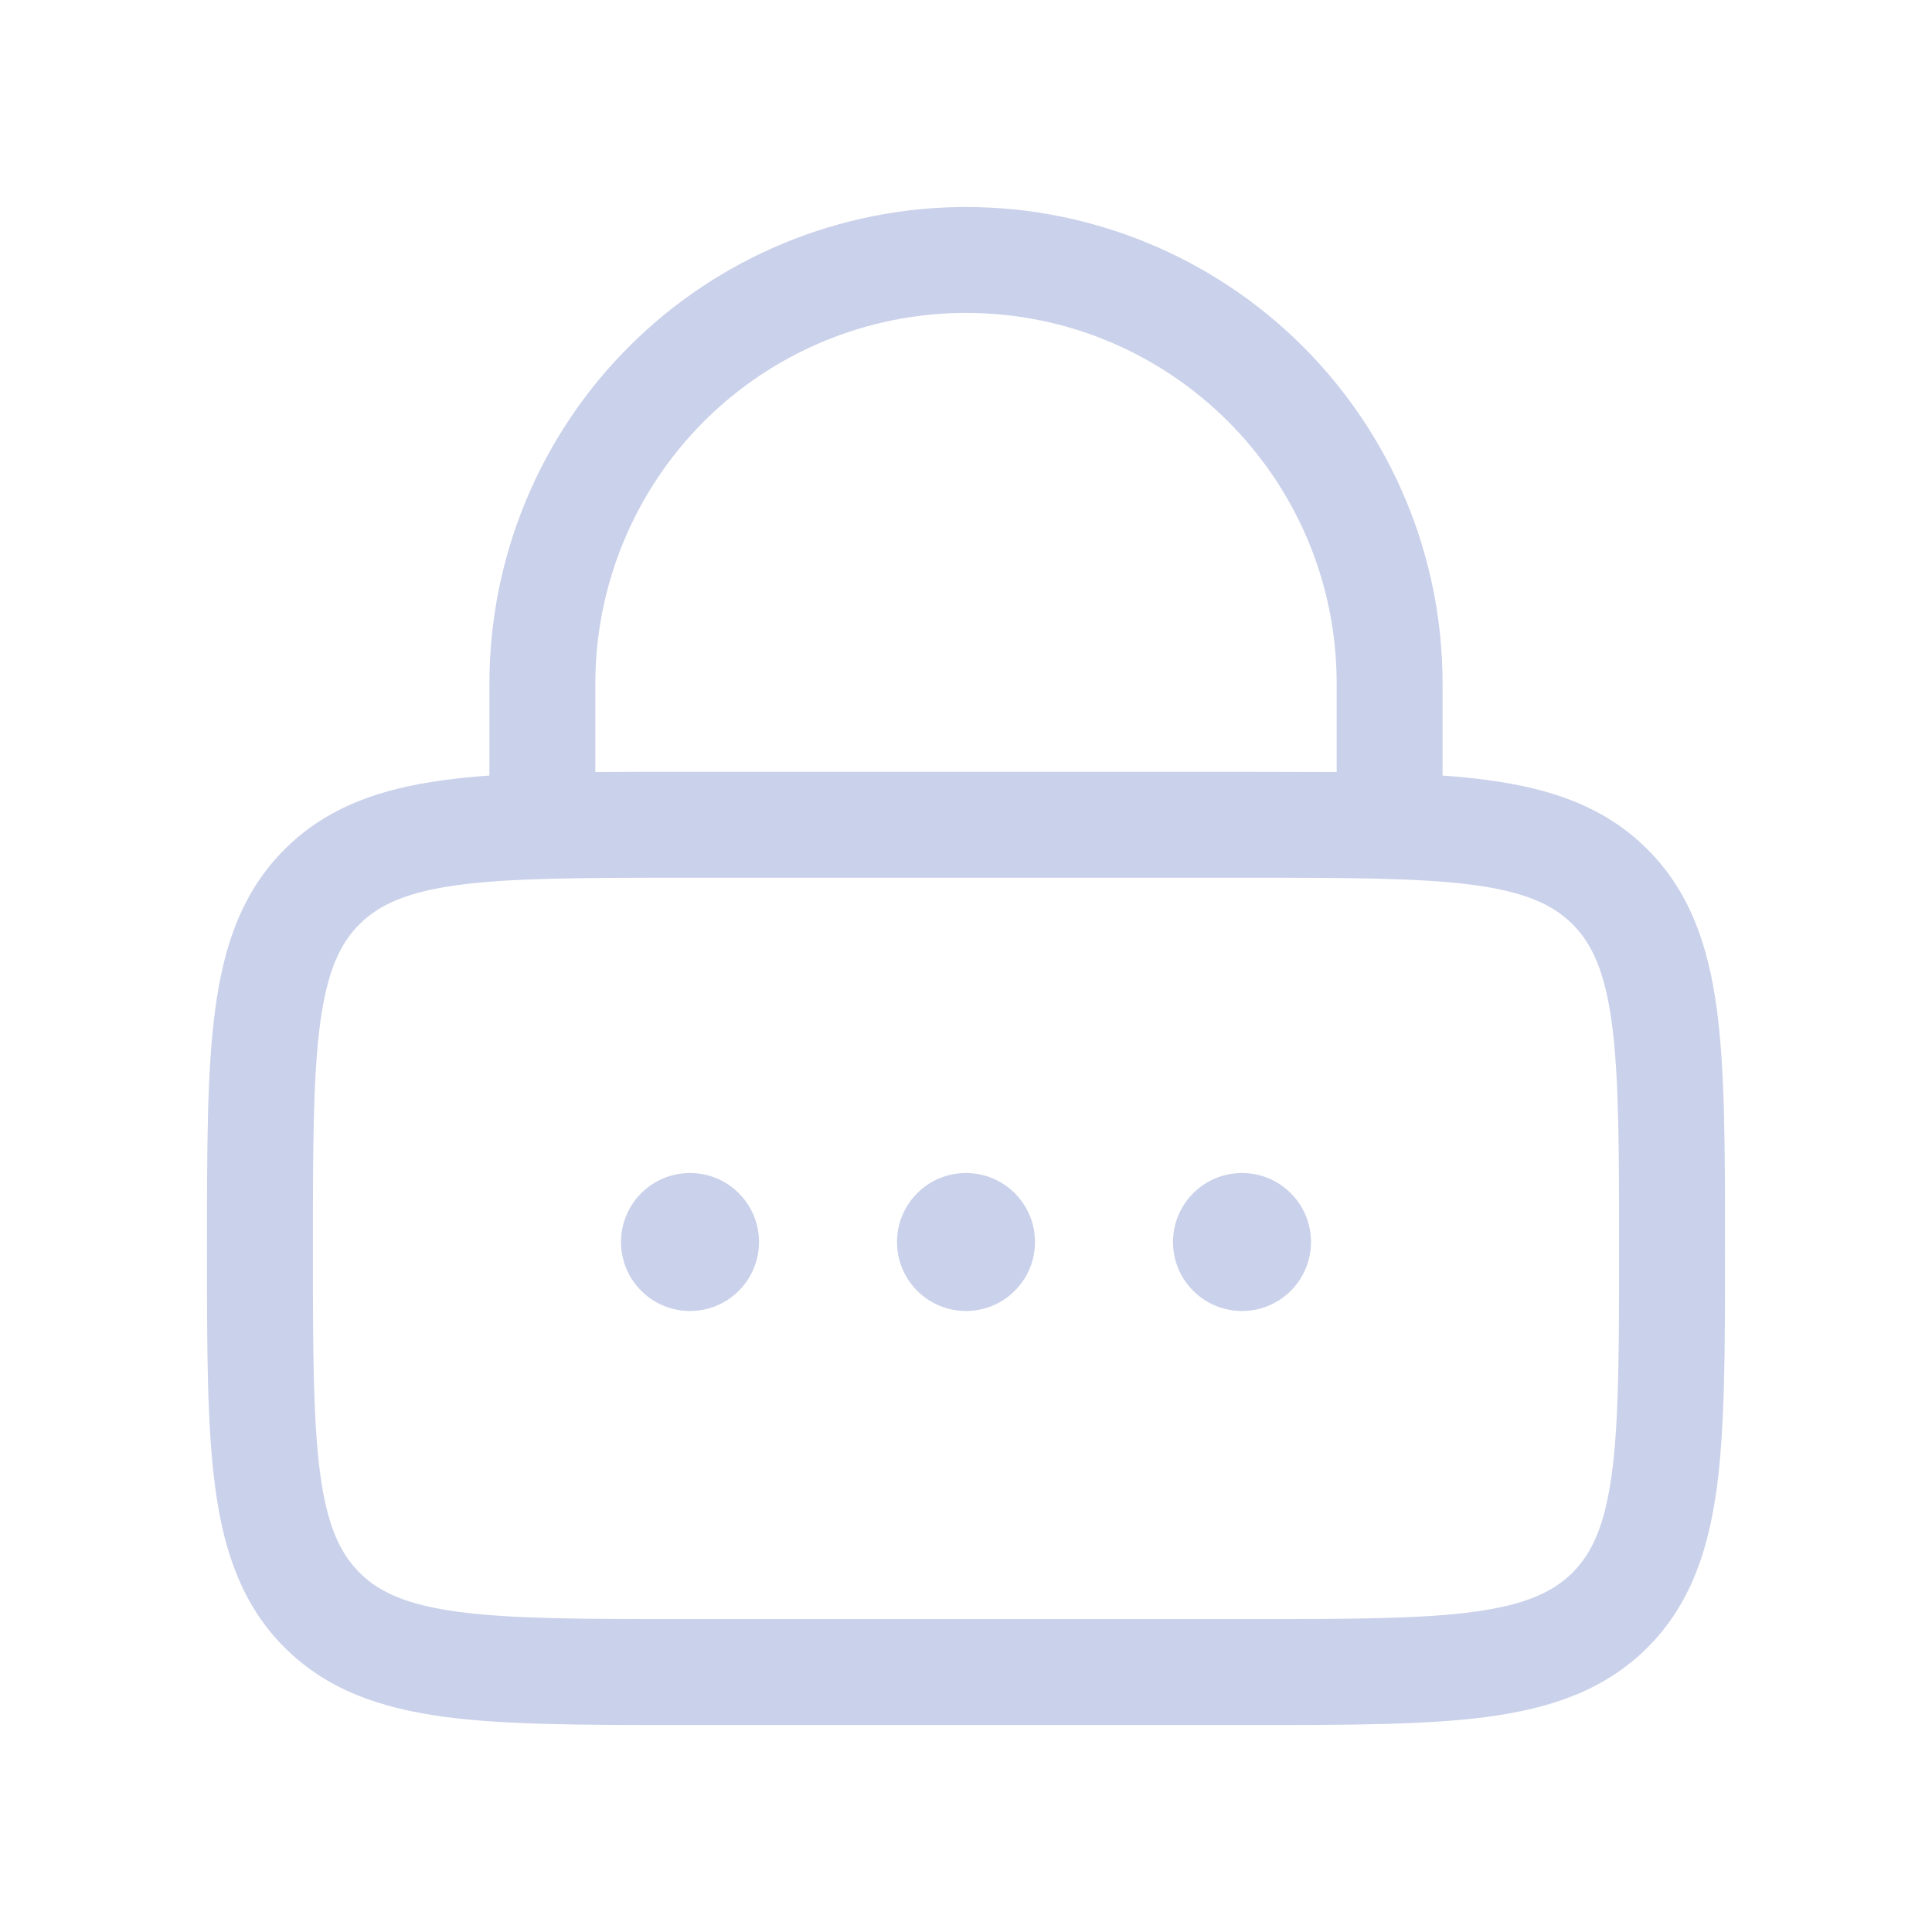 <svg width="28" height="28" viewBox="0 0 28 28" fill="none" xmlns="http://www.w3.org/2000/svg">
<path d="M11 18C11 18.265 10.895 18.52 10.707 18.707C10.52 18.895 10.265 19 10 19C9.735 19 9.48 18.895 9.293 18.707C9.105 18.52 9 18.265 9 18C9 17.735 9.105 17.48 9.293 17.293C9.48 17.105 9.735 17 10 17C10.265 17 10.52 17.105 10.707 17.293C10.895 17.48 11 17.735 11 18ZM15 18C15 18.265 14.895 18.52 14.707 18.707C14.52 18.895 14.265 19 14 19C13.735 19 13.48 18.895 13.293 18.707C13.105 18.52 13 18.265 13 18C13 17.735 13.105 17.48 13.293 17.293C13.48 17.105 13.735 17 14 17C14.265 17 14.52 17.105 14.707 17.293C14.895 17.48 15 17.735 15 18ZM18 19C18.265 19 18.52 18.895 18.707 18.707C18.895 18.52 19 18.265 19 18C19 17.735 18.895 17.48 18.707 17.293C18.52 17.105 18.265 17 18 17C17.735 17 17.48 17.105 17.293 17.293C17.105 17.48 17 17.735 17 18C17 18.265 17.105 18.52 17.293 18.707C17.48 18.895 17.735 19 18 19Z" fill="#CAD1EA"/>
<path fill-rule="evenodd" clip-rule="evenodd" d="M7.093 9.907V11.24C6.861 11.256 6.642 11.278 6.436 11.306C5.515 11.429 4.74 11.695 4.124 12.31C3.508 12.926 3.244 13.701 3.12 14.622C3 15.509 3 16.638 3 18.037V18.149C3 19.548 3 20.677 3.12 21.564C3.243 22.485 3.509 23.261 4.124 23.877C4.74 24.492 5.515 24.756 6.436 24.881C7.323 25 8.452 25 9.851 25H18.149C19.548 25 20.677 25 21.564 24.881C22.485 24.756 23.261 24.492 23.877 23.877C24.492 23.261 24.756 22.485 24.881 21.564C25 20.677 25 19.548 25 18.149V18.037C25 16.638 25 15.509 24.881 14.622C24.756 13.701 24.492 12.926 23.877 12.31C23.261 11.694 22.485 11.43 21.564 11.306C21.346 11.277 21.127 11.255 20.907 11.24V9.907C20.907 8.075 20.179 6.318 18.884 5.023C17.589 3.728 15.832 3 14 3C12.168 3 10.411 3.728 9.116 5.023C7.821 6.318 7.093 8.075 7.093 9.907ZM14 4.535C12.575 4.535 11.209 5.101 10.201 6.108C9.194 7.116 8.628 8.482 8.628 9.907V11.189C9.01 11.186 9.418 11.185 9.851 11.186H18.149C18.582 11.186 18.99 11.187 19.372 11.189V9.907C19.372 6.94 16.967 4.535 14 4.535ZM6.641 12.826C5.89 12.928 5.493 13.113 5.209 13.395C4.926 13.679 4.742 14.076 4.64 14.828C4.537 15.6 4.535 16.625 4.535 18.093C4.535 19.561 4.537 20.586 4.64 21.359C4.742 22.11 4.927 22.507 5.209 22.791C5.493 23.074 5.89 23.258 6.642 23.36C7.413 23.463 8.439 23.465 9.907 23.465H18.093C19.561 23.465 20.586 23.463 21.359 23.36C22.11 23.258 22.507 23.073 22.791 22.791C23.074 22.507 23.258 22.11 23.36 21.358C23.463 20.586 23.465 19.561 23.465 18.093C23.465 16.625 23.463 15.599 23.36 14.827C23.258 14.076 23.073 13.679 22.791 13.395C22.507 13.112 22.11 12.928 21.358 12.826C20.586 12.723 19.561 12.721 18.093 12.721H9.907C8.439 12.721 7.413 12.723 6.641 12.826Z" fill="#CAD1EA"/>
</svg>
